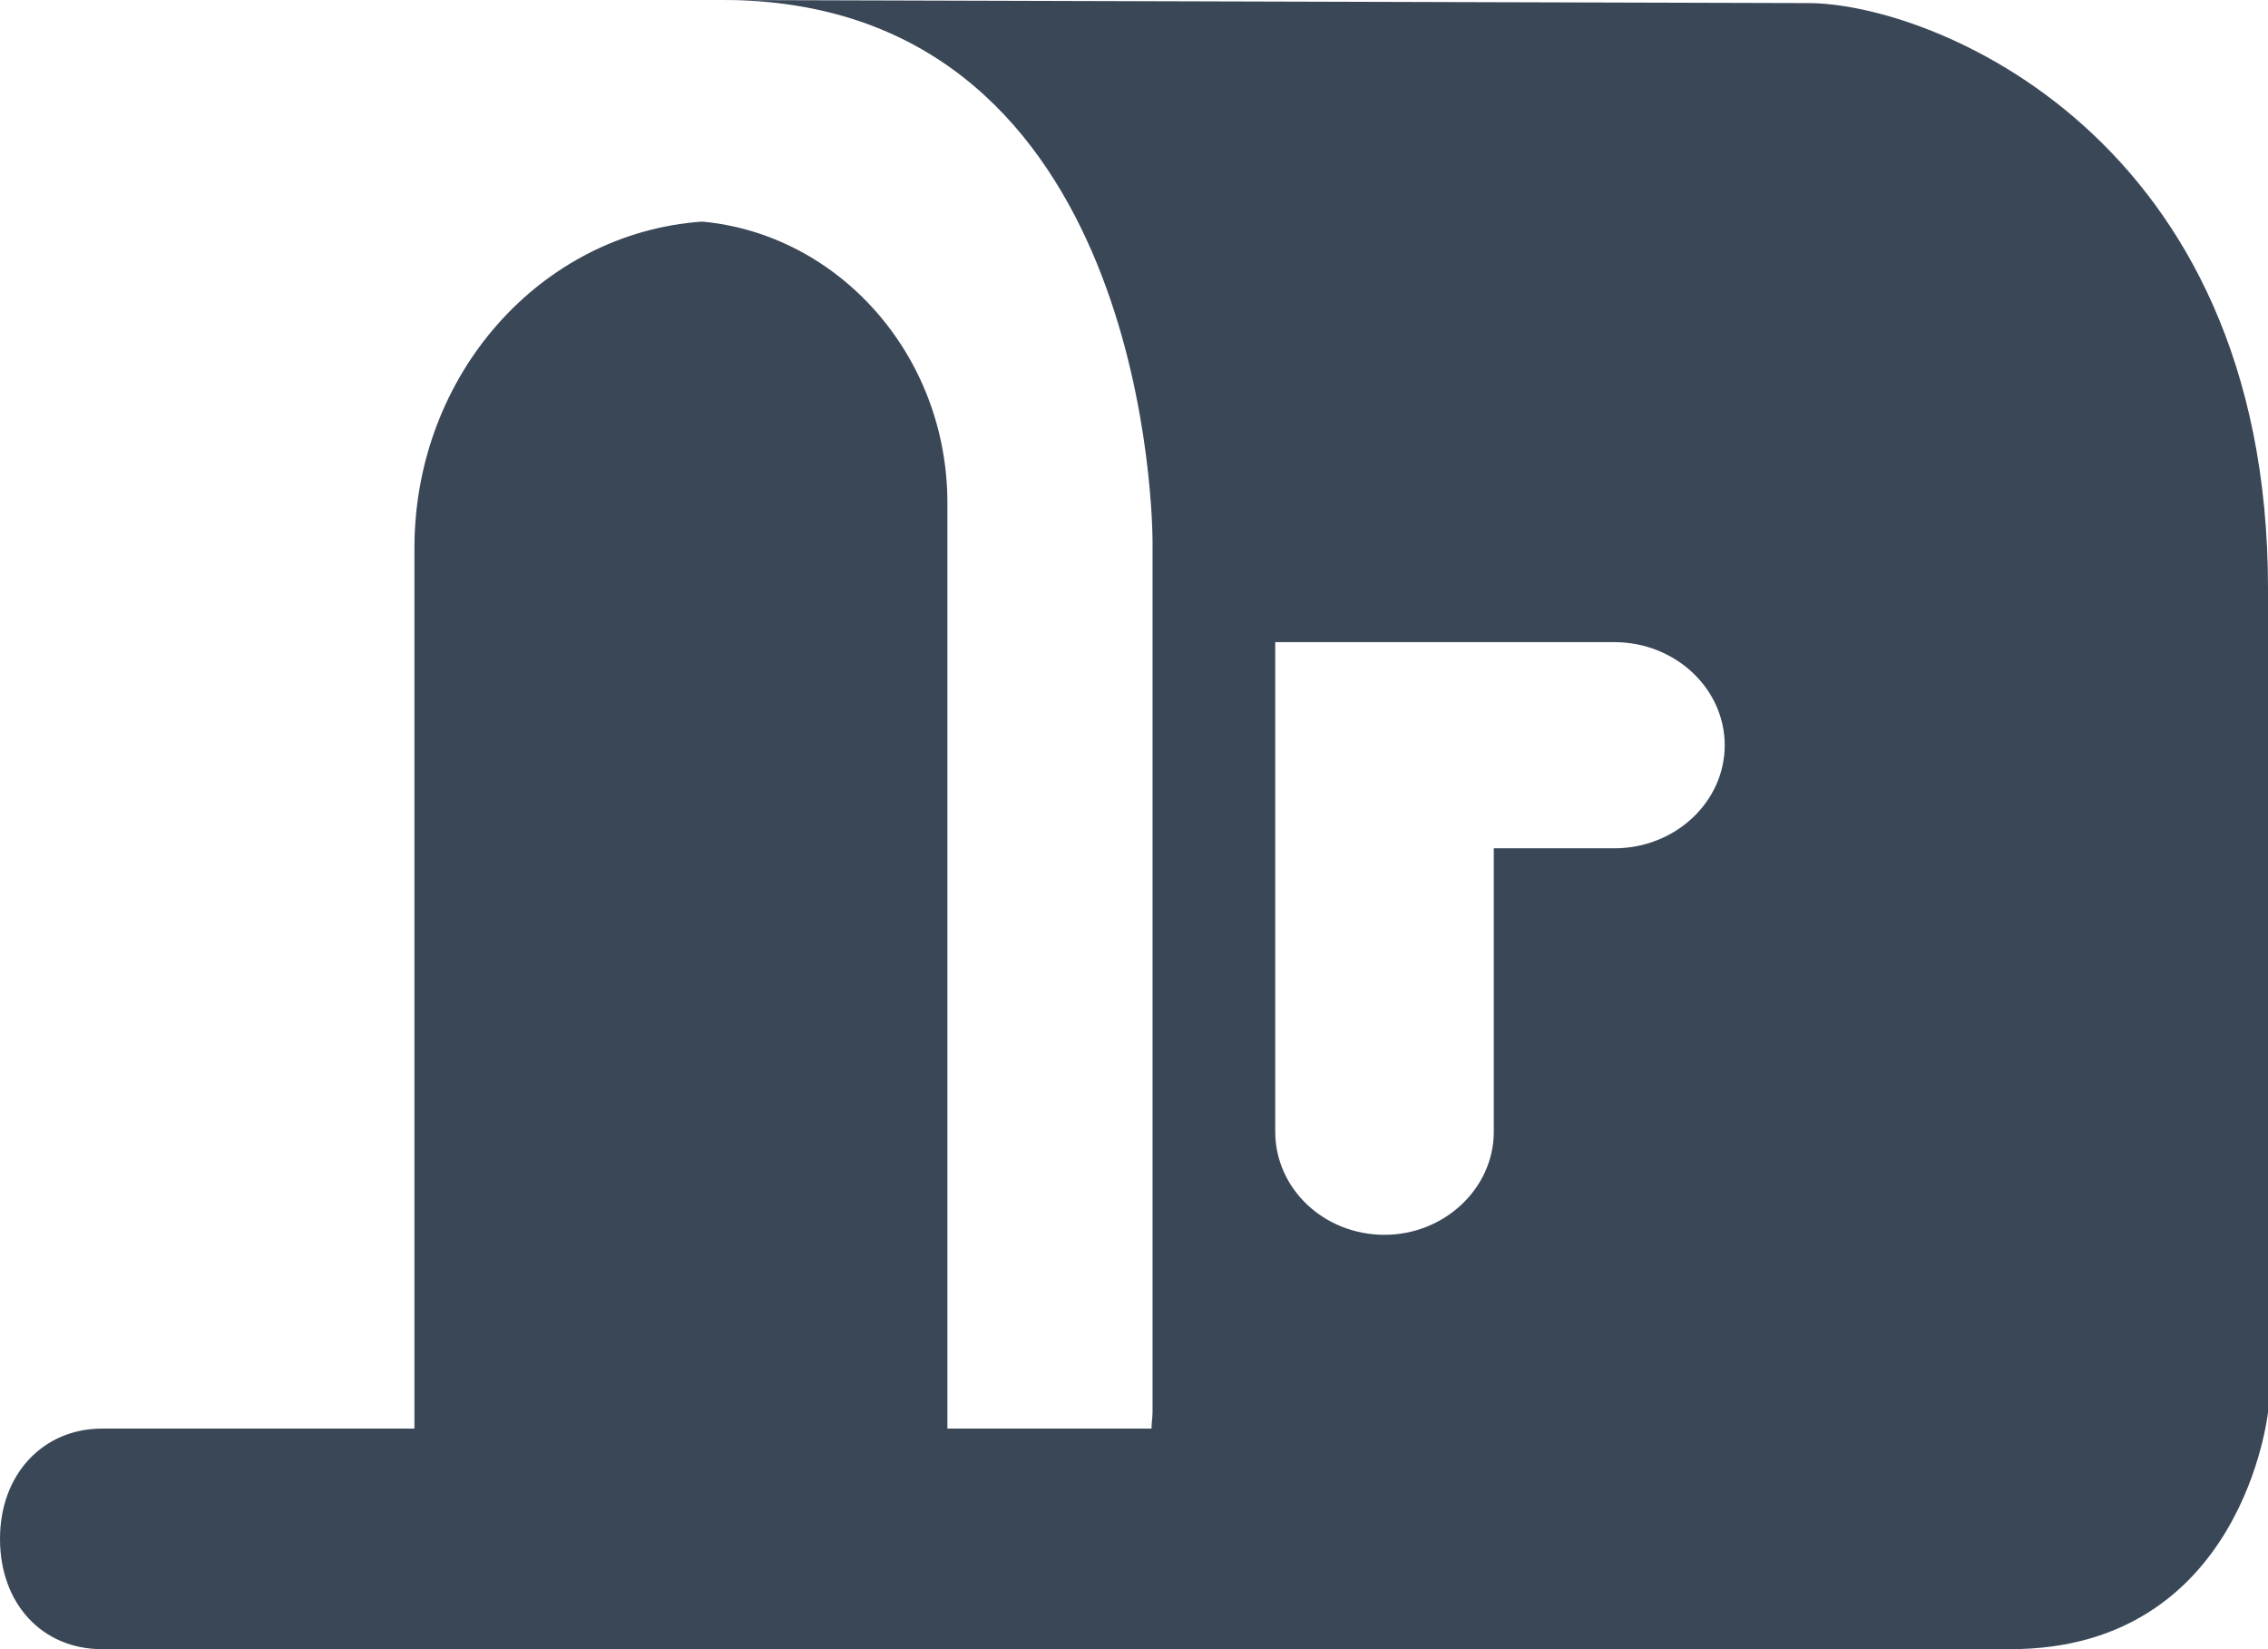 <svg width="22" height="16" viewBox="0 0 22 16" fill="none" xmlns="http://www.w3.org/2000/svg">
<path d="M17.54 0.03L7.01 0C11 0 11.18 4.75 11.18 5.27V13.7C11.18 13.75 11.17 13.8 11.17 13.86H9.19V4.88C9.19 3.44 8.13 2.27 6.81 2.15C5.25 2.26 4.02 3.63 4.02 5.32V13.86H0.99C0.42 13.86 0 14.3 0 14.93C0 15.56 0.41 16 0.99 16H19.5C21.76 16 22 13.7 22 13.7V5.71C22 1.31 18.72 0.03 17.54 0.03ZM15.65 8.23H14.49V10.98C14.49 11.53 14.01 11.98 13.43 11.98C12.84 11.98 12.37 11.53 12.37 10.98V6.23H15.66C16.25 6.23 16.73 6.68 16.73 7.23C16.73 7.78 16.25 8.23 15.66 8.23H15.65Z" fill="#3A4757"/>
</svg>